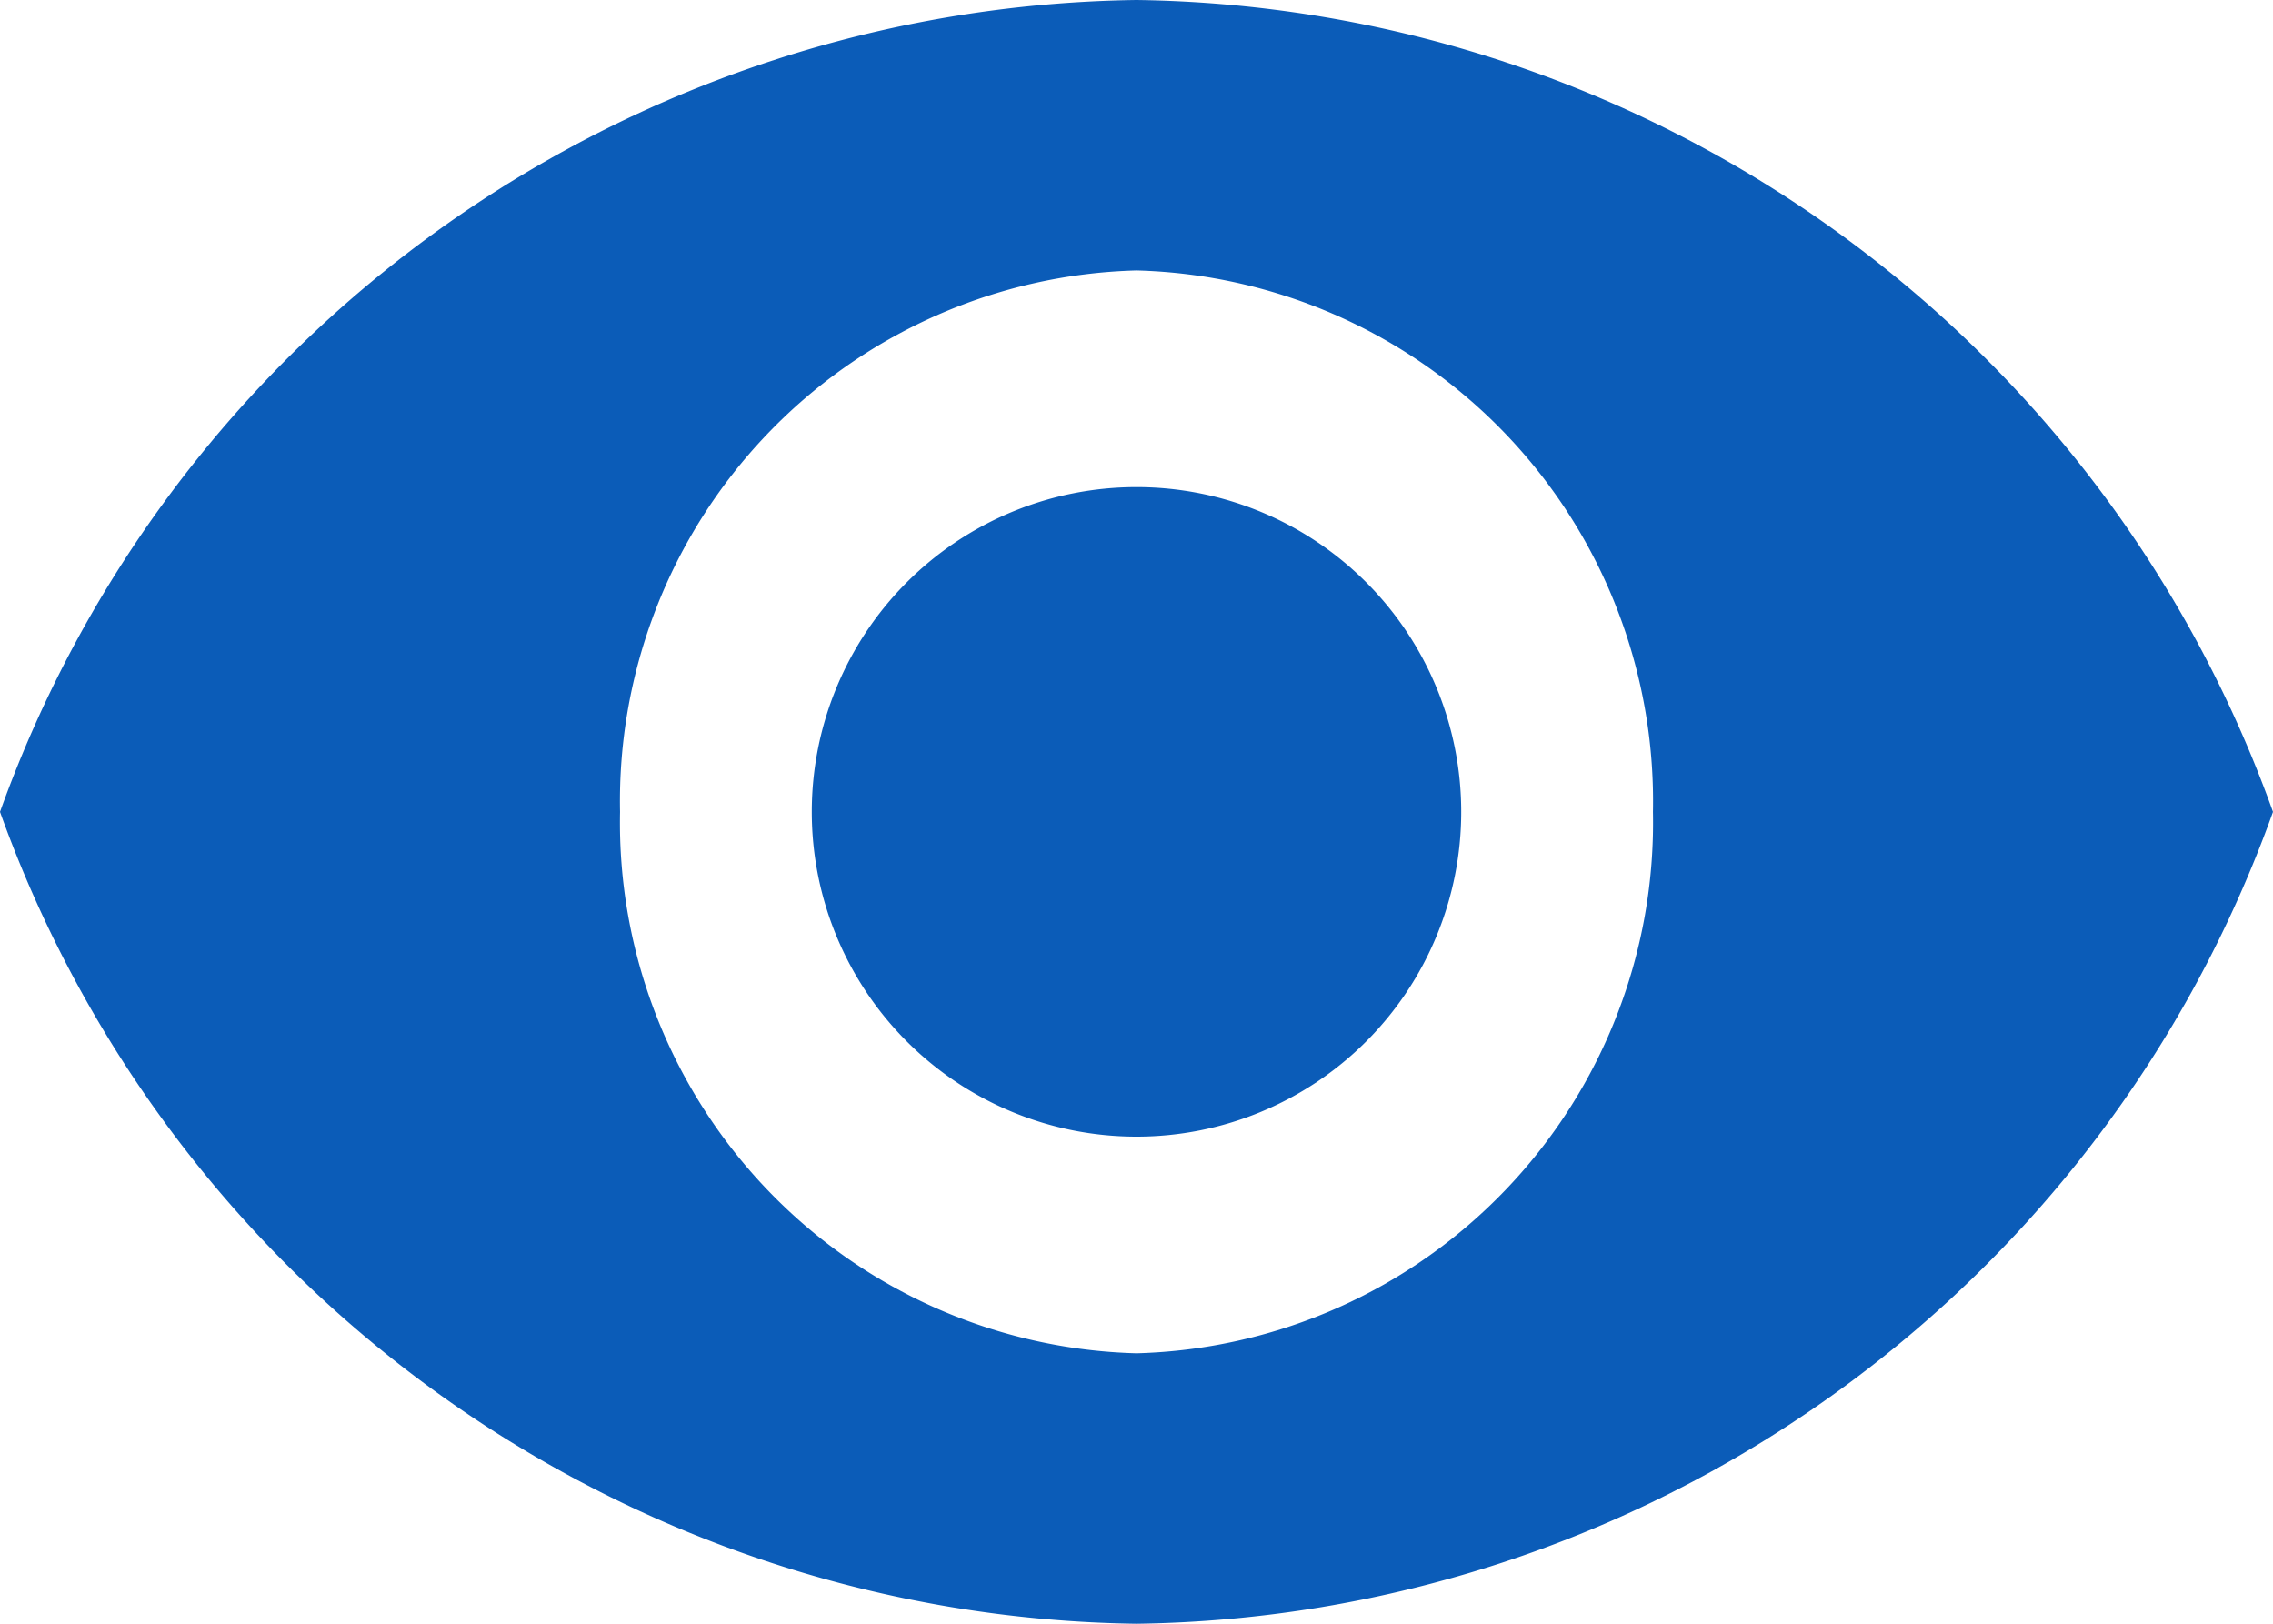 <svg id="Icon_ionic-md-eye" data-name="Icon ionic-md-eye" xmlns="http://www.w3.org/2000/svg" width="28" height="20" viewBox="0 0 28 20">
  <path id="Icon_ionic-md-eye-2" data-name="Icon ionic-md-eye" d="M16.25,7.383a15.089,15.089,0,0,0-14,10,15.089,15.089,0,0,0,14,10,15.089,15.089,0,0,0,14-10A15.089,15.089,0,0,0,16.25,7.383Zm0,16.669a6.539,6.539,0,0,1-6.362-6.669,6.539,6.539,0,0,1,6.362-6.669,6.539,6.539,0,0,1,6.362,6.669A6.539,6.539,0,0,1,16.25,24.052Zm0-10.669a4,4,0,0,0,0,8,4,4,0,0,0,0-8Z" transform="translate(-2.25 -7.383)" fill="#0b5cb8"/>
</svg>
